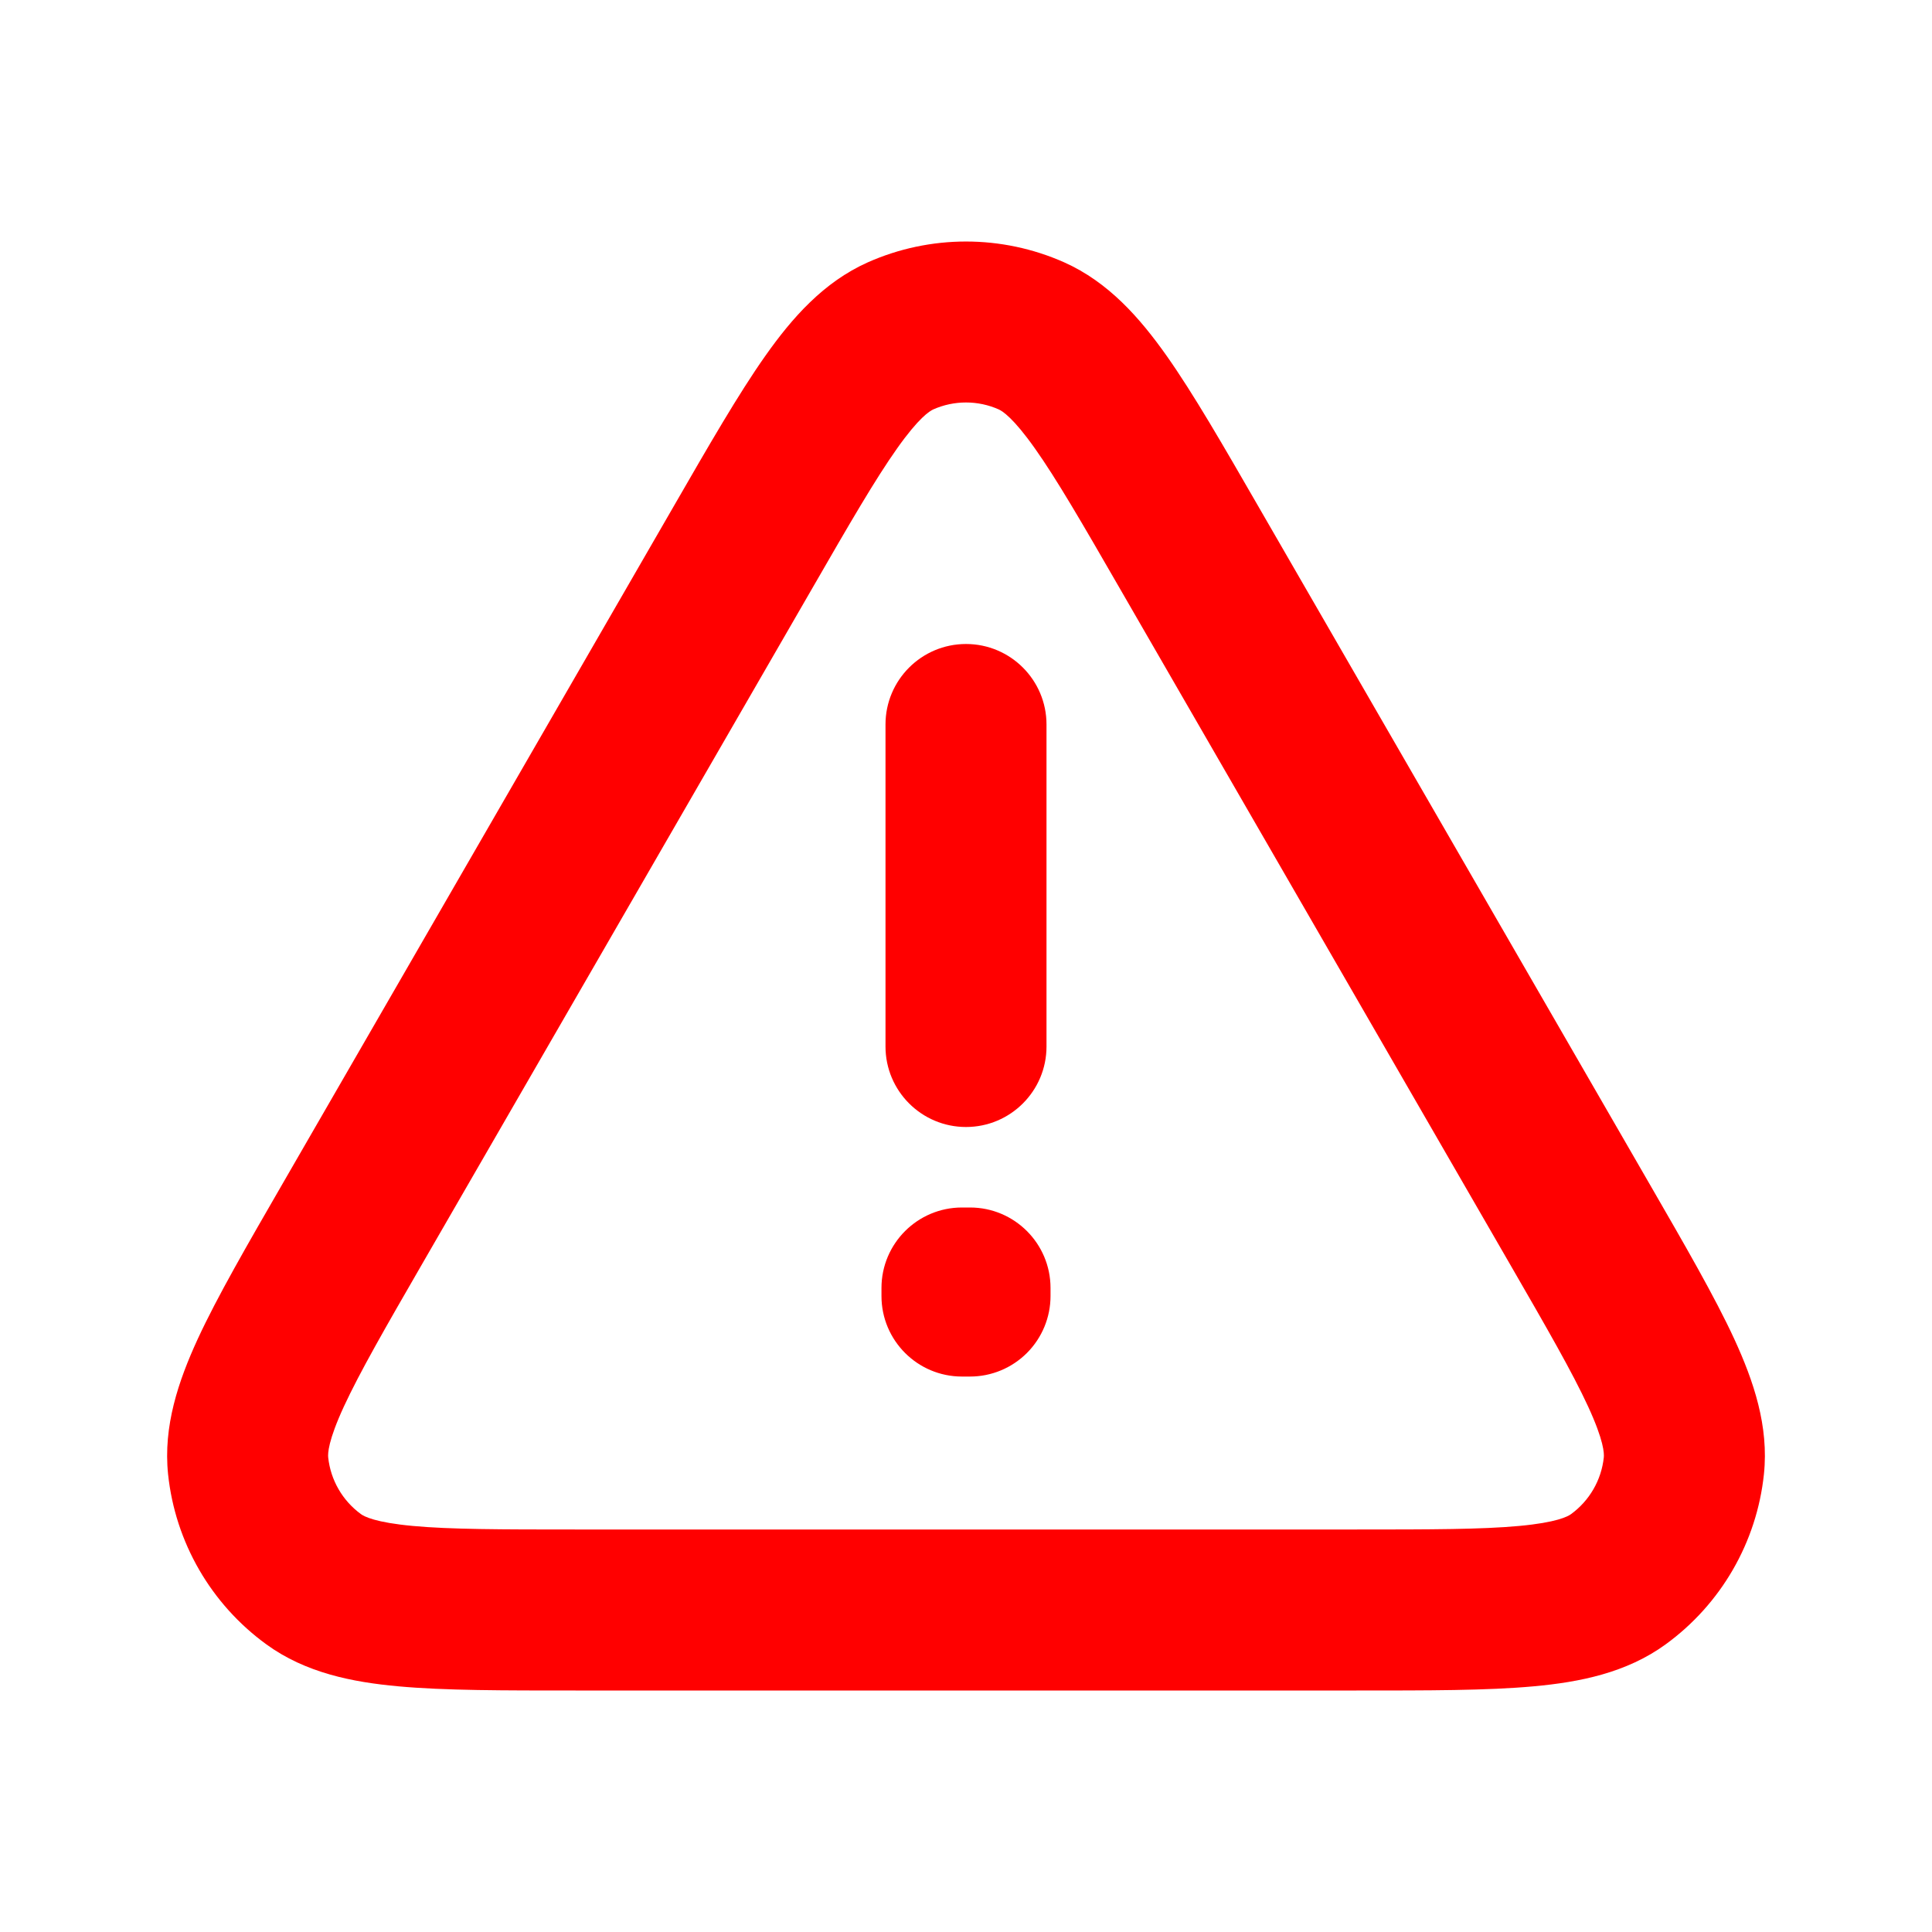 <svg width="24" height="24" viewBox="0 0 24 24" fill="none" xmlns="http://www.w3.org/2000/svg">
<path d="M4.379 15.2L5.245 15.7L4.379 15.2ZM9.229 6.8L8.363 6.3L9.229 6.8ZM14.771 6.8L15.637 6.3L14.771 6.8ZM19.621 15.2L20.487 14.7L19.621 15.2ZM11.186 4.173L11.593 5.086V5.086L11.186 4.173ZM12.813 4.173L12.407 5.086L12.813 4.173ZM3.896 19.618L3.309 20.427H3.309L3.896 19.618ZM3.083 18.209L4.077 18.105L3.083 18.209ZM20.104 19.618L20.691 20.427L20.104 19.618ZM20.917 18.209L21.912 18.314L20.917 18.209ZM12.05 16H13.05C13.05 15.448 12.602 15 12.05 15V16ZM12.05 16.1L12.05 17.1C12.315 17.1 12.569 16.995 12.757 16.807C12.944 16.62 13.05 16.365 13.05 16.1H12.05ZM11.95 16.1H10.95C10.95 16.652 11.398 17.1 11.95 17.1L11.95 16.1ZM11.95 16V15C11.398 15 10.95 15.448 10.95 16H11.95ZM13 9C13 8.448 12.552 8 12 8C11.448 8 11 8.448 11 9H13ZM11 13C11 13.552 11.448 14 12 14C12.552 14 13 13.552 13 13H11ZM16.85 20V19H7.15V20V21H16.85V20ZM4.379 15.2L5.245 15.7L10.095 7.3L9.229 6.8L8.363 6.3L3.513 14.7L4.379 15.2ZM14.771 6.8L13.905 7.3L18.755 15.7L19.621 15.2L20.487 14.7L15.637 6.3L14.771 6.8ZM9.229 6.8L10.095 7.3C10.559 6.495 10.874 5.952 11.143 5.572C11.415 5.187 11.548 5.107 11.593 5.086L11.186 4.173L10.78 3.259C10.231 3.504 9.84 3.949 9.509 4.418C9.175 4.891 8.807 5.53 8.363 6.3L9.229 6.8ZM14.771 6.8L15.637 6.3C15.193 5.53 14.825 4.891 14.491 4.418C14.159 3.949 13.769 3.504 13.22 3.259L12.813 4.173L12.407 5.086C12.452 5.107 12.585 5.187 12.857 5.572C13.126 5.952 13.441 6.495 13.905 7.3L14.771 6.8ZM11.186 4.173L11.593 5.086C11.852 4.971 12.148 4.971 12.407 5.086L12.813 4.173L13.22 3.259C12.444 2.914 11.556 2.914 10.78 3.259L11.186 4.173ZM7.15 20V19C6.221 19 5.594 18.999 5.13 18.956C4.661 18.913 4.524 18.838 4.484 18.809L3.896 19.618L3.309 20.427C3.794 20.78 4.375 20.896 4.947 20.948C5.524 21.001 6.261 21 7.15 21V20ZM4.379 15.2L3.513 14.7C3.068 15.471 2.699 16.108 2.456 16.634C2.216 17.156 2.026 17.716 2.088 18.314L3.083 18.209L4.077 18.105C4.072 18.055 4.075 17.899 4.272 17.472C4.468 17.049 4.78 16.505 5.245 15.7L4.379 15.2ZM3.896 19.618L4.484 18.809C4.255 18.642 4.107 18.386 4.077 18.105L3.083 18.209L2.088 18.314C2.177 19.159 2.621 19.927 3.309 20.427L3.896 19.618ZM16.85 20V21C17.74 21 18.476 21.001 19.053 20.948C19.625 20.896 20.206 20.78 20.691 20.427L20.104 19.618L19.516 18.809C19.476 18.838 19.339 18.913 18.87 18.956C18.407 18.999 17.779 19 16.85 19V20ZM19.621 15.2L18.755 15.7C19.22 16.505 19.533 17.049 19.728 17.472C19.925 17.899 19.928 18.055 19.923 18.105L20.917 18.209L21.912 18.314C21.975 17.716 21.784 17.156 21.544 16.634C21.301 16.108 20.932 15.471 20.487 14.7L19.621 15.2ZM20.104 19.618L20.691 20.427C21.379 19.927 21.823 19.159 21.912 18.314L20.917 18.209L19.923 18.105C19.893 18.386 19.745 18.642 19.516 18.809L20.104 19.618ZM12.05 16H11.05V16.1H12.05H13.05V16H12.05ZM12.05 16.1L12.05 15.1L11.95 15.1L11.95 16.1L11.95 17.1L12.05 17.1L12.05 16.1ZM11.95 16.1H12.95V16H11.95H10.95V16.1H11.95ZM11.95 16V17H12.05V16V15H11.95V16ZM12 9H11V13H12H13V9H12Z" fill="#FF0000"/>
</svg>
